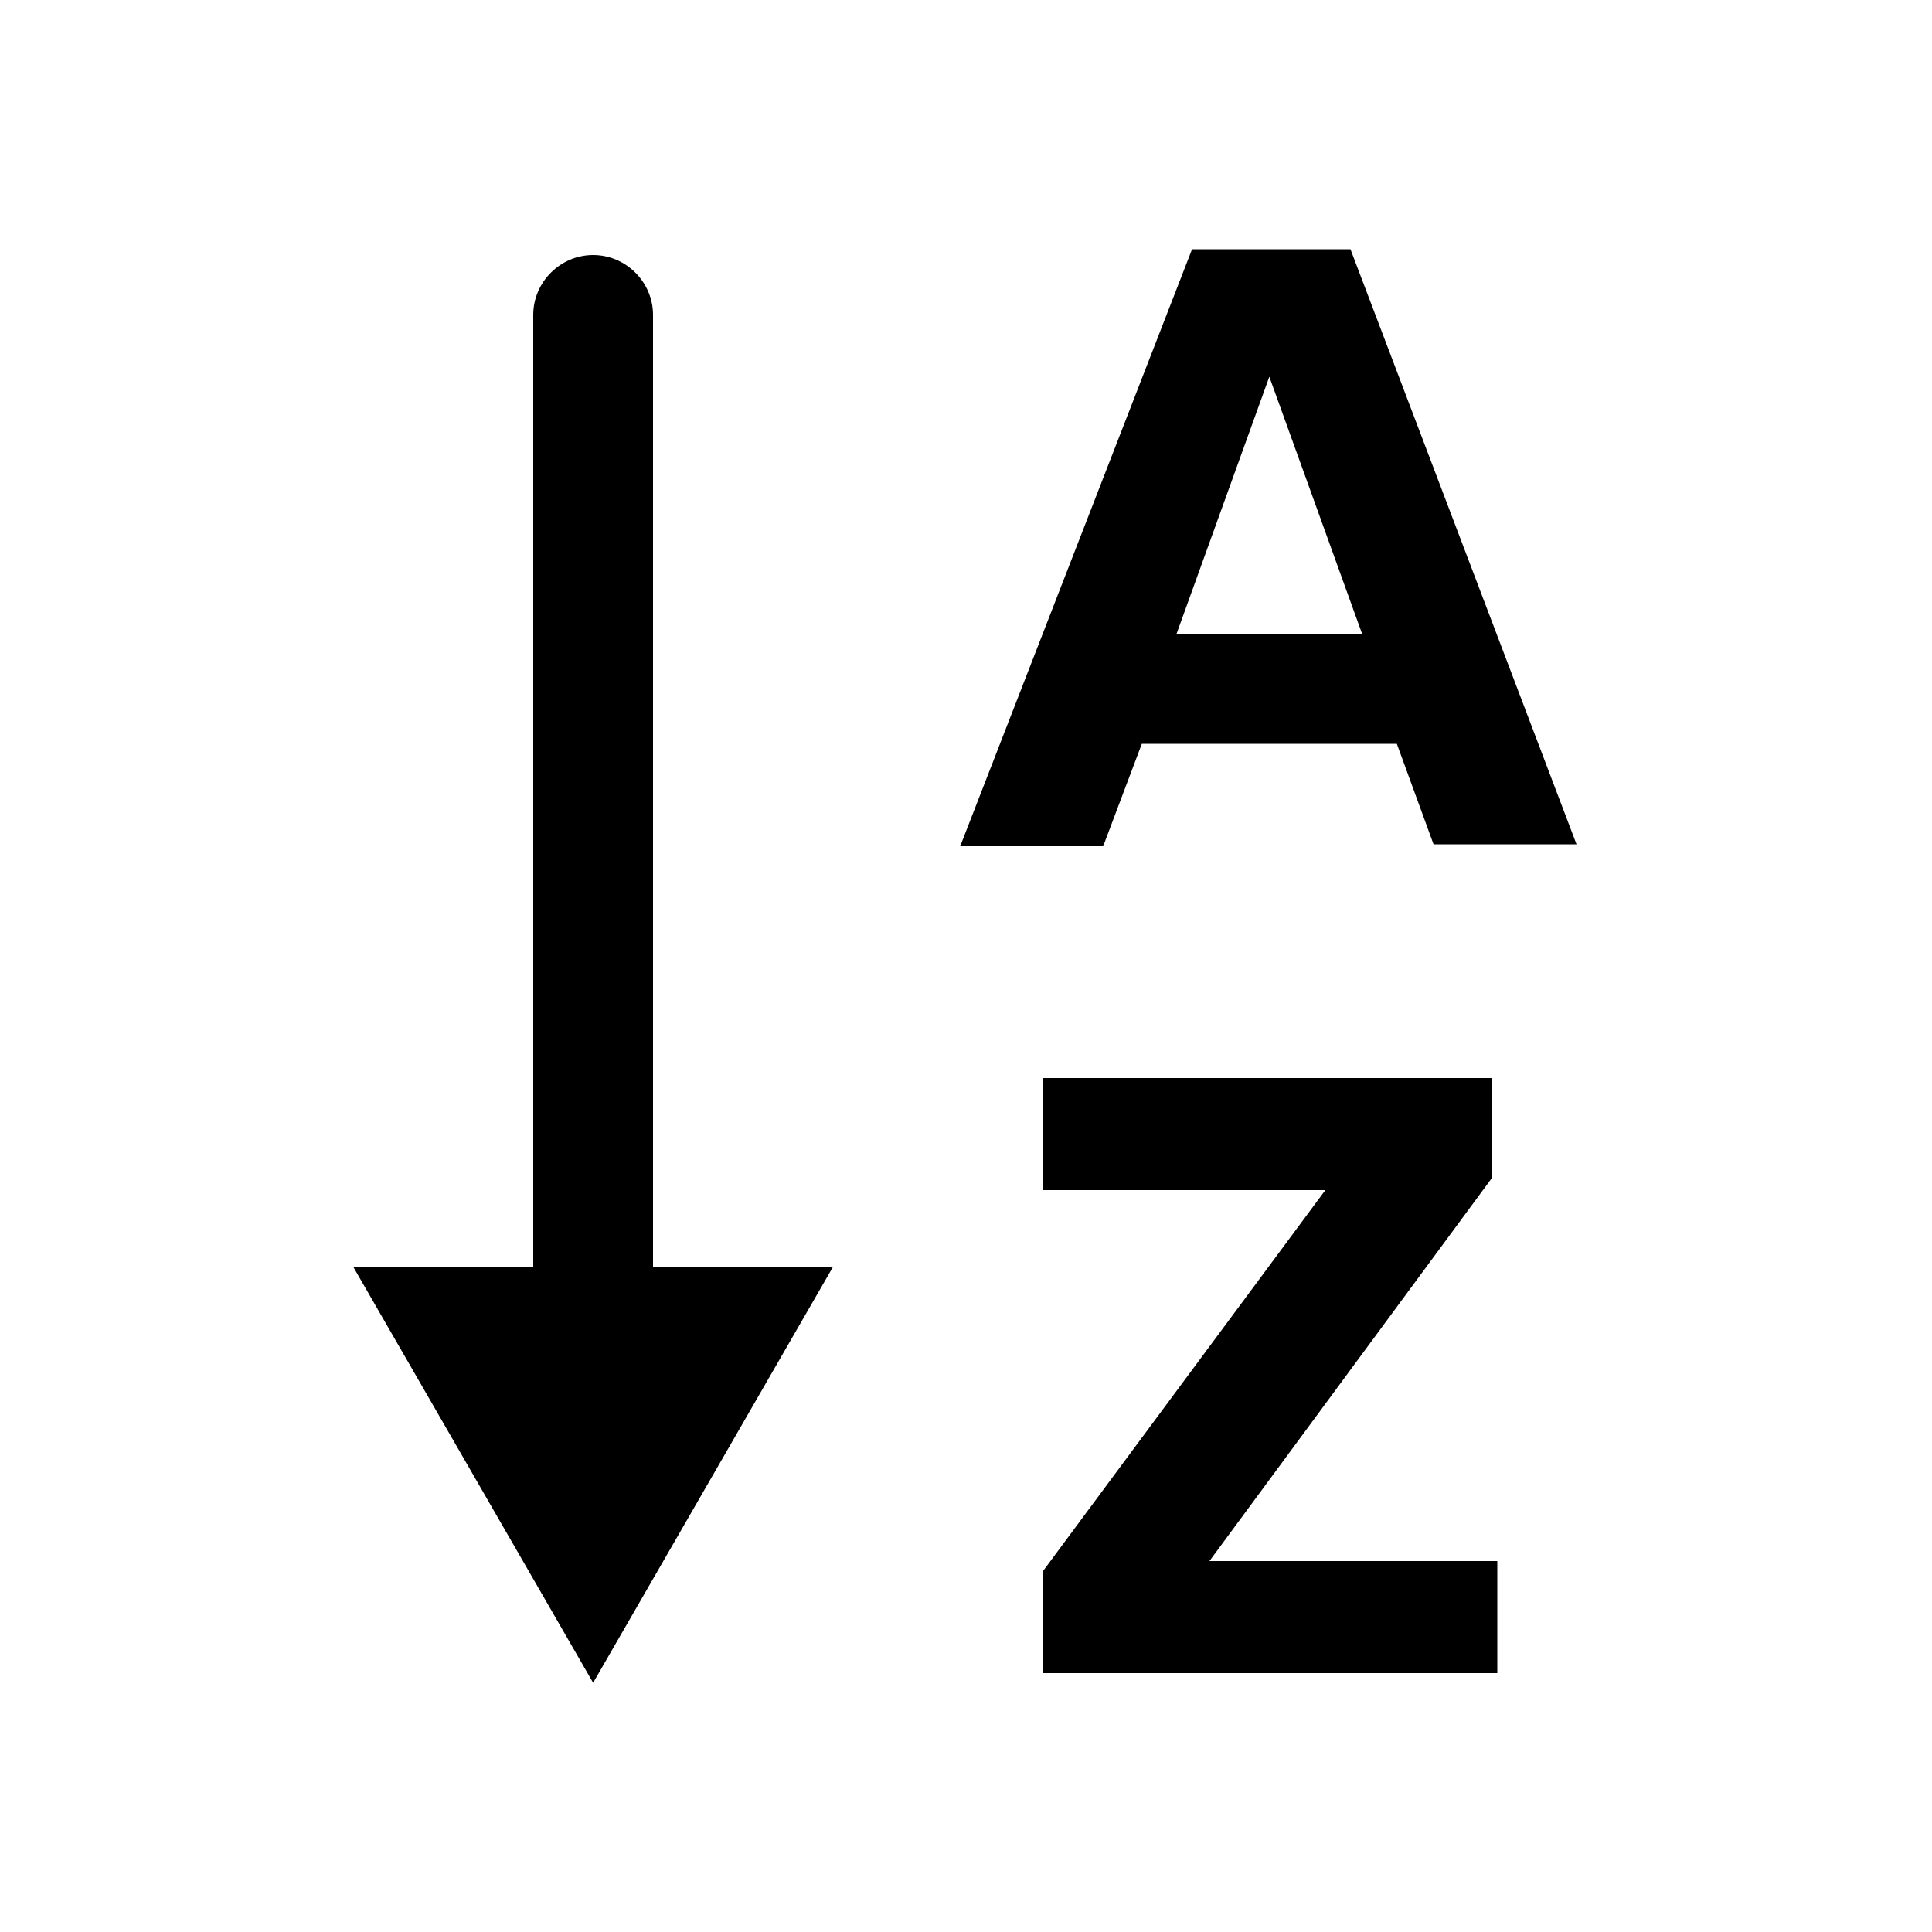 <?xml version="1.0" encoding="utf-8"?>
<!-- Generator: Adobe Illustrator 19.1.0, SVG Export Plug-In . SVG Version: 6.00 Build 0)  -->
<svg version="1.1" xmlns="http://www.w3.org/2000/svg" xmlns:xlink="http://www.w3.org/1999/xlink" x="0px" y="0px"
	 viewBox="0 0 100 100" style="enable-background:new 0 0 100 100;" xml:space="preserve">
<g id="Layer_1">
	<g>
		<path d="M59.1,38.5h13.2l1.9,5.2h7.4L69.9,12.9h-8.2L49.7,43.8h7.4L59.1,38.5z M65.7,19.5l4.8,13.3h-9.6L65.7,19.5z"/>
		<polygon points="77.2,61 77.2,55.8 54,55.8 54,61.6 68.6,61.6 54,81.3 54,86.6 77.5,86.6 77.5,80.8 62.6,80.8 		"/>
		<path d="M33.8,16.3c0-1.7-1.4-3.1-3.1-3.1s-3.1,1.4-3.1,3.1v49.3h-9.3l12.4,21.5l12.4-21.5h-9.3V16.3z"/>
	</g>
</g>
<g id="Layer_2">
</g>
</svg>
